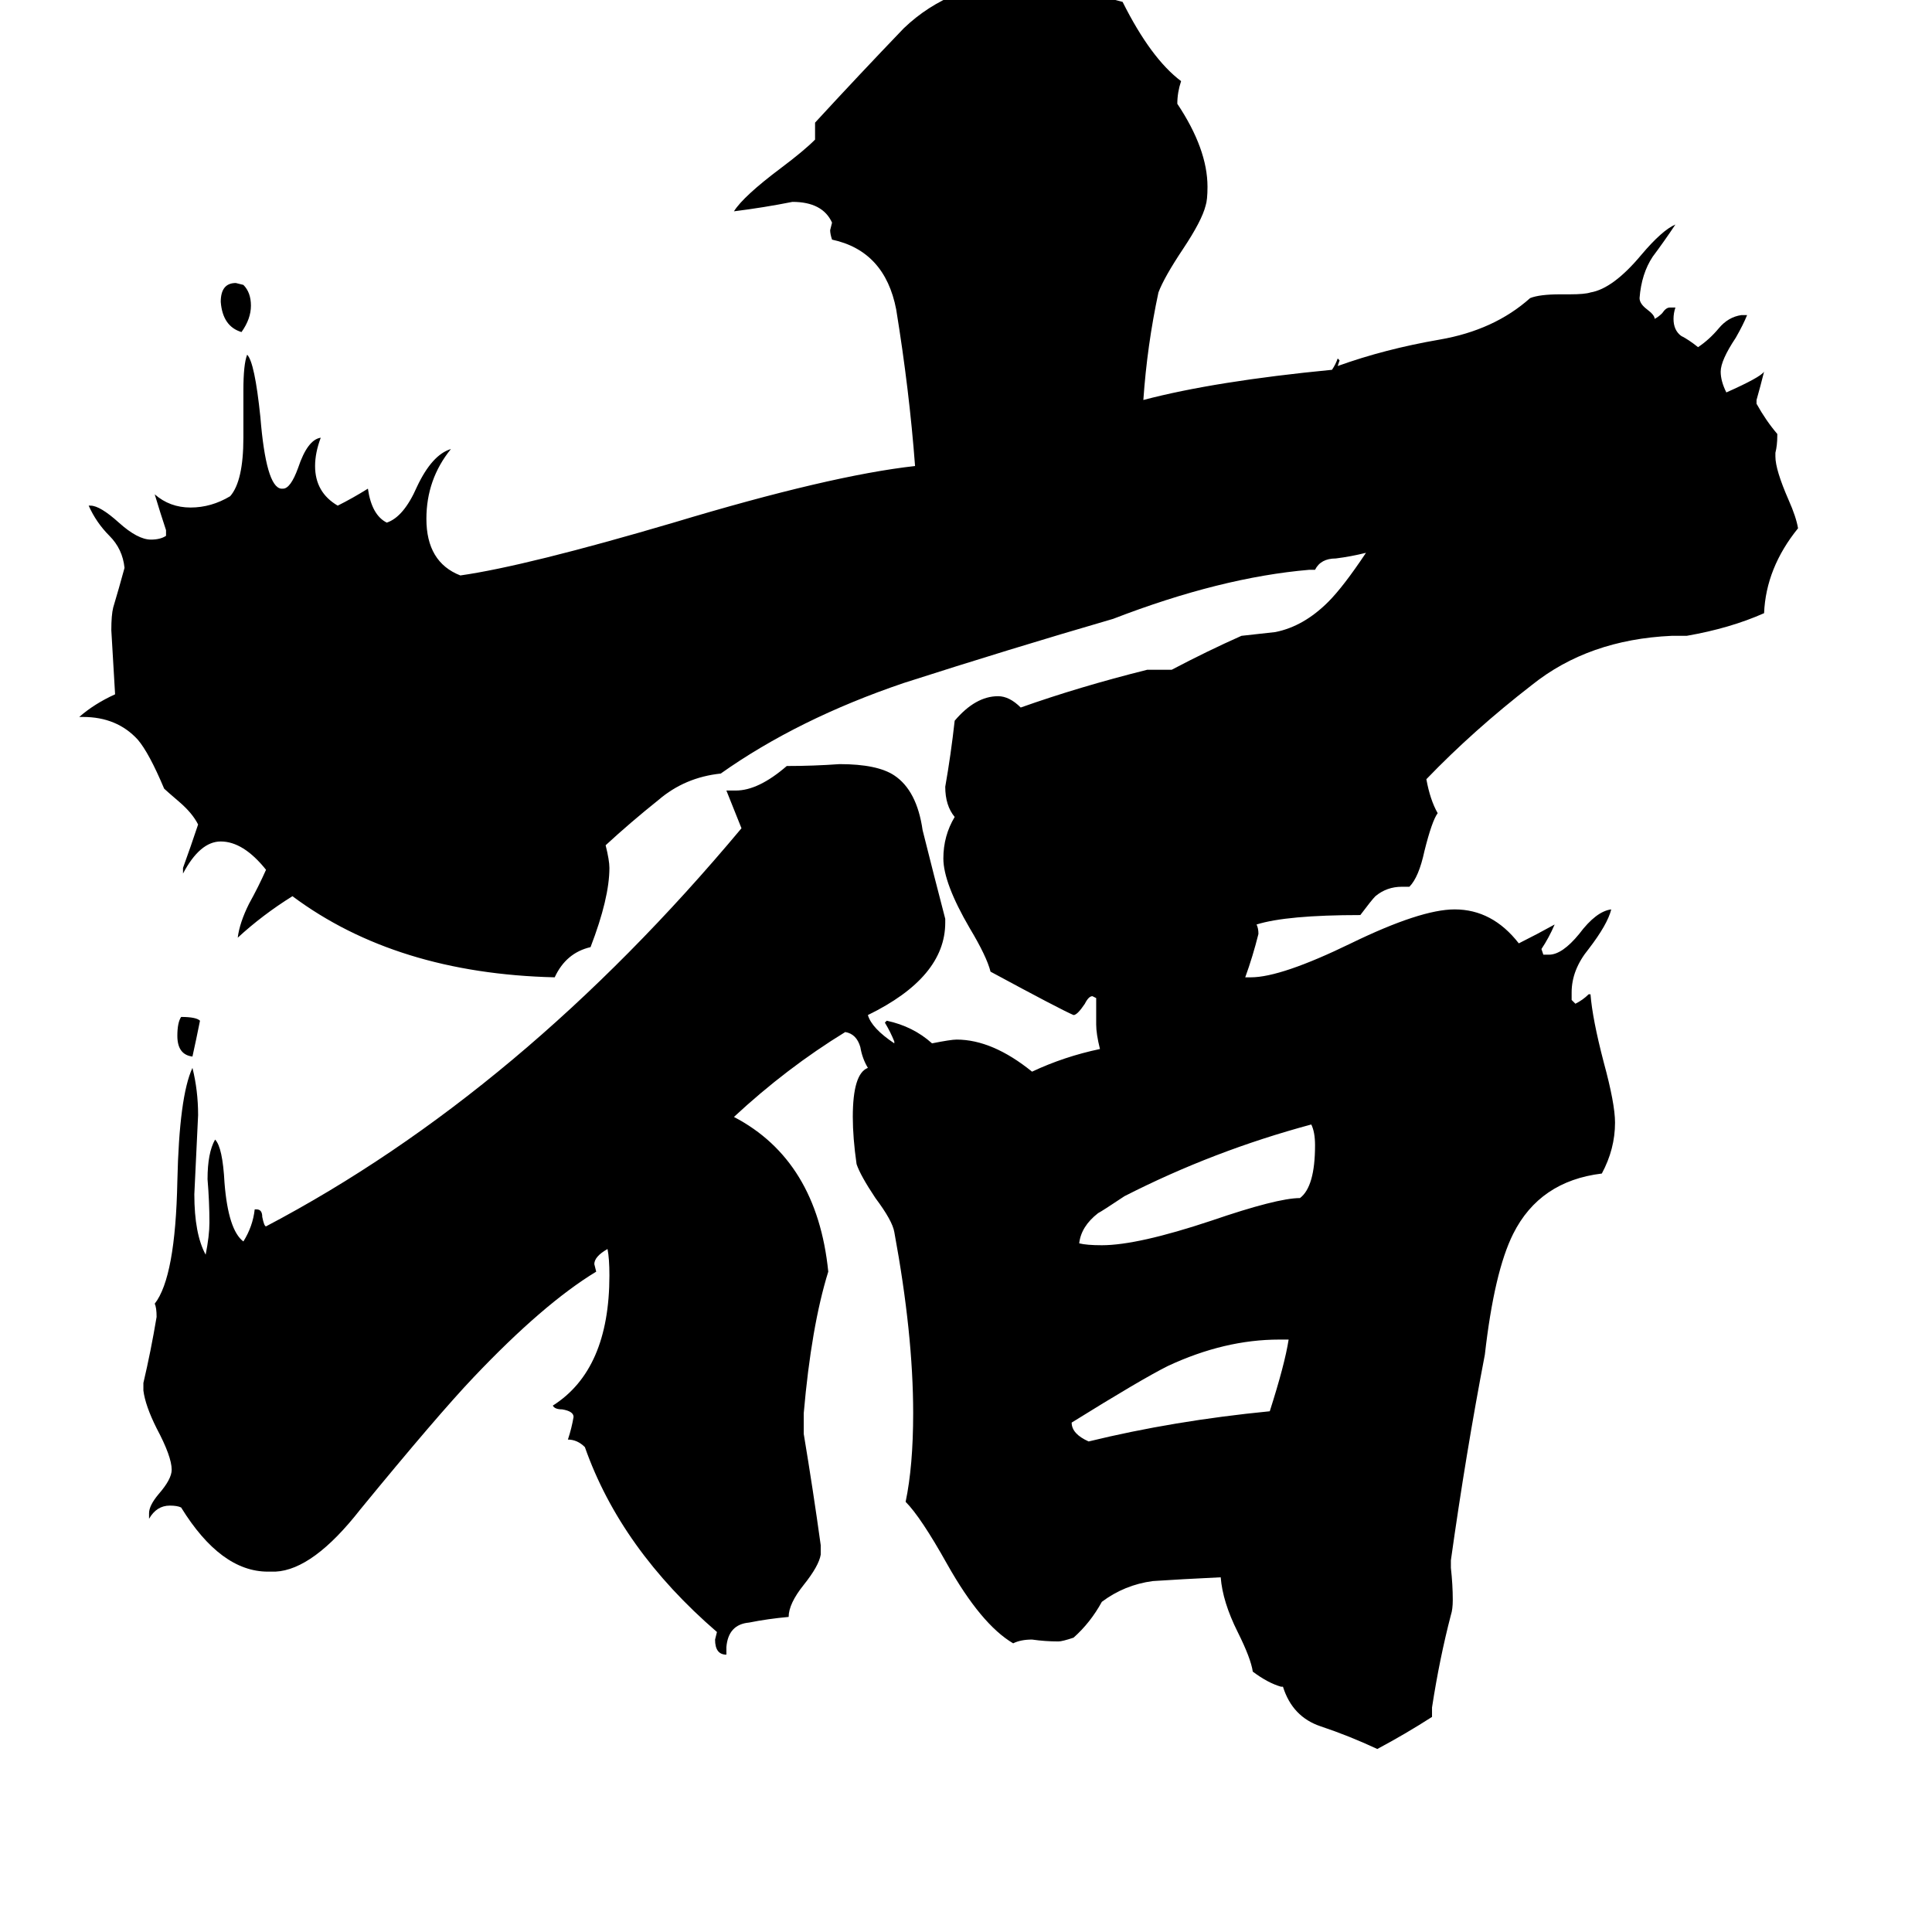 <svg xmlns="http://www.w3.org/2000/svg" viewBox="0 -800 1024 1024">
	<path fill="#000000" d="M106 -259Q104 -249 102 -240Q94 -241 94 -251Q94 -258 96 -261Q104 -261 106 -259ZM128 -624Q118 -627 117 -640Q117 -650 125 -650L129 -649Q133 -645 133 -638Q133 -631 128 -624ZM683 -90H678Q649 -90 619 -76Q605 -69 568 -46Q568 -40 577 -36Q622 -47 673 -52Q681 -77 683 -90ZM695 -204Q643 -190 596 -166Q584 -158 582 -157Q573 -150 572 -141Q576 -140 584 -140Q603 -140 642 -153Q677 -165 689 -165Q697 -171 697 -193Q697 -200 695 -204ZM759 105V110Q745 119 730 127Q715 120 700 115Q685 110 680 94H679Q672 92 664 86Q663 79 656 65Q648 49 647 36Q626 37 611 38Q596 40 584 49Q578 60 569 68Q563 70 561 70Q554 70 547 69Q541 69 537 71Q520 61 502 29Q488 4 480 -4Q484 -23 484 -51Q484 -93 474 -147Q473 -153 464 -165Q456 -177 454 -183Q452 -197 452 -208Q452 -231 460 -234Q457 -239 456 -245Q454 -252 448 -253Q417 -234 389 -208Q433 -185 439 -126Q430 -97 426 -51V-40Q431 -10 435 19V24Q434 30 426 40Q418 50 418 57Q407 58 397 60Q386 61 385 73V77Q379 77 379 69L380 65Q329 21 310 -33Q306 -37 301 -37Q303 -43 304 -49Q304 -52 298 -53Q294 -53 293 -55Q323 -74 323 -124Q323 -133 322 -138Q315 -134 315 -130L316 -126Q288 -109 251 -70Q232 -50 191 0Q166 32 146 33H142Q117 33 96 -1Q94 -2 90 -2Q83 -2 79 5V2Q79 -2 84 -8Q91 -16 91 -21Q91 -28 83 -43Q77 -55 76 -63V-67Q80 -84 83 -102Q83 -107 82 -109Q93 -123 94 -174Q95 -219 102 -234Q105 -222 105 -209Q104 -188 103 -167Q103 -146 109 -135Q111 -145 111 -152Q111 -163 110 -175Q110 -189 114 -196Q118 -192 119 -173Q121 -148 129 -142Q134 -150 135 -159H136Q139 -159 139 -155Q140 -150 141 -150Q276 -221 393 -361Q389 -371 385 -381H390Q402 -381 417 -394Q431 -394 445 -395Q465 -395 474 -389Q486 -381 489 -360Q495 -336 501 -313V-311Q501 -282 460 -262Q462 -255 474 -247V-248Q472 -253 469 -258L470 -259Q484 -256 494 -247Q504 -249 507 -249Q526 -249 547 -232Q564 -240 583 -244Q581 -252 581 -257V-271L579 -272Q577 -272 575 -268Q571 -262 569 -262Q562 -265 525 -285Q523 -293 514 -308Q500 -332 500 -345Q500 -357 506 -367Q501 -373 501 -383Q504 -400 506 -418Q517 -431 529 -431Q535 -431 541 -425Q572 -436 608 -445H621Q640 -455 658 -463Q667 -464 676 -465Q691 -468 704 -481Q712 -489 724 -507Q716 -505 708 -504Q700 -504 697 -498H694Q647 -494 590 -472Q535 -456 479 -438Q423 -419 382 -390Q363 -388 349 -376Q334 -364 321 -352Q323 -344 323 -340Q323 -324 313 -298Q300 -295 294 -282Q210 -284 155 -325Q139 -315 126 -303Q127 -311 132 -321Q137 -330 141 -339Q129 -354 117 -354Q106 -354 97 -337V-340Q101 -351 105 -363Q102 -369 95 -375Q88 -381 87 -382Q79 -401 73 -408Q62 -420 44 -420H42Q50 -427 61 -432Q60 -449 59 -466Q59 -474 60 -478Q63 -488 66 -499Q65 -509 58 -516Q51 -523 47 -532H48Q53 -532 63 -523Q73 -514 80 -514Q85 -514 88 -516V-519Q85 -528 82 -538Q90 -531 101 -531Q112 -531 122 -537Q129 -545 129 -568V-593Q129 -607 131 -612Q135 -608 138 -579Q141 -542 149 -541H150Q154 -541 158 -552Q163 -567 170 -568Q167 -560 167 -553Q167 -539 179 -532Q187 -536 195 -541Q197 -527 205 -523Q214 -526 221 -542Q229 -559 239 -562Q226 -546 226 -525Q226 -502 244 -495Q279 -500 357 -523Q440 -548 485 -553Q482 -593 475 -636Q469 -667 441 -673Q440 -676 440 -678L441 -682Q436 -693 420 -693Q405 -690 389 -688Q394 -696 414 -711Q426 -720 432 -726V-735Q455 -760 479 -785Q504 -809 544 -811Q553 -811 558 -810Q564 -807 595 -799Q610 -769 626 -757Q624 -751 624 -745Q640 -721 640 -701Q640 -694 639 -691Q637 -683 627 -668Q617 -653 614 -645Q608 -617 606 -588Q644 -598 706 -604Q708 -607 709 -610L710 -609L709 -606Q734 -615 763 -620Q792 -625 811 -642Q816 -644 827 -644H832Q840 -644 843 -645Q855 -647 870 -665Q881 -678 888 -681Q882 -672 876 -664Q870 -655 869 -642Q869 -639 873 -636Q877 -633 877 -631Q879 -632 881 -634Q883 -637 885 -637H888Q887 -634 887 -631Q887 -625 891 -622Q895 -620 900 -616Q906 -620 911 -626Q916 -632 923 -633H926Q924 -628 920 -621Q912 -609 912 -603Q912 -598 915 -592Q933 -600 935 -603Q933 -595 931 -588V-586Q936 -577 942 -570V-569Q942 -564 941 -560V-558Q941 -551 948 -535Q952 -526 953 -520Q936 -499 935 -475Q917 -467 894 -463H886Q842 -461 812 -437Q781 -413 756 -387Q758 -376 762 -369Q759 -365 755 -349Q752 -335 747 -330H743Q735 -330 729 -325Q727 -323 721 -315Q682 -315 666 -310Q667 -308 667 -305Q664 -293 660 -282H663Q679 -282 716 -300Q753 -318 771 -318Q791 -318 805 -300Q815 -305 824 -310Q821 -303 817 -297L818 -294H821Q828 -294 837 -305Q846 -317 854 -318Q852 -310 842 -297Q833 -286 833 -274V-270L835 -268Q839 -270 842 -273H843Q844 -260 850 -237Q856 -215 856 -205Q856 -191 849 -178Q816 -174 802 -146Q792 -126 787 -82Q777 -30 769 27V31Q770 40 770 48Q770 53 769 56Q763 79 759 105Z"/>
</svg>
